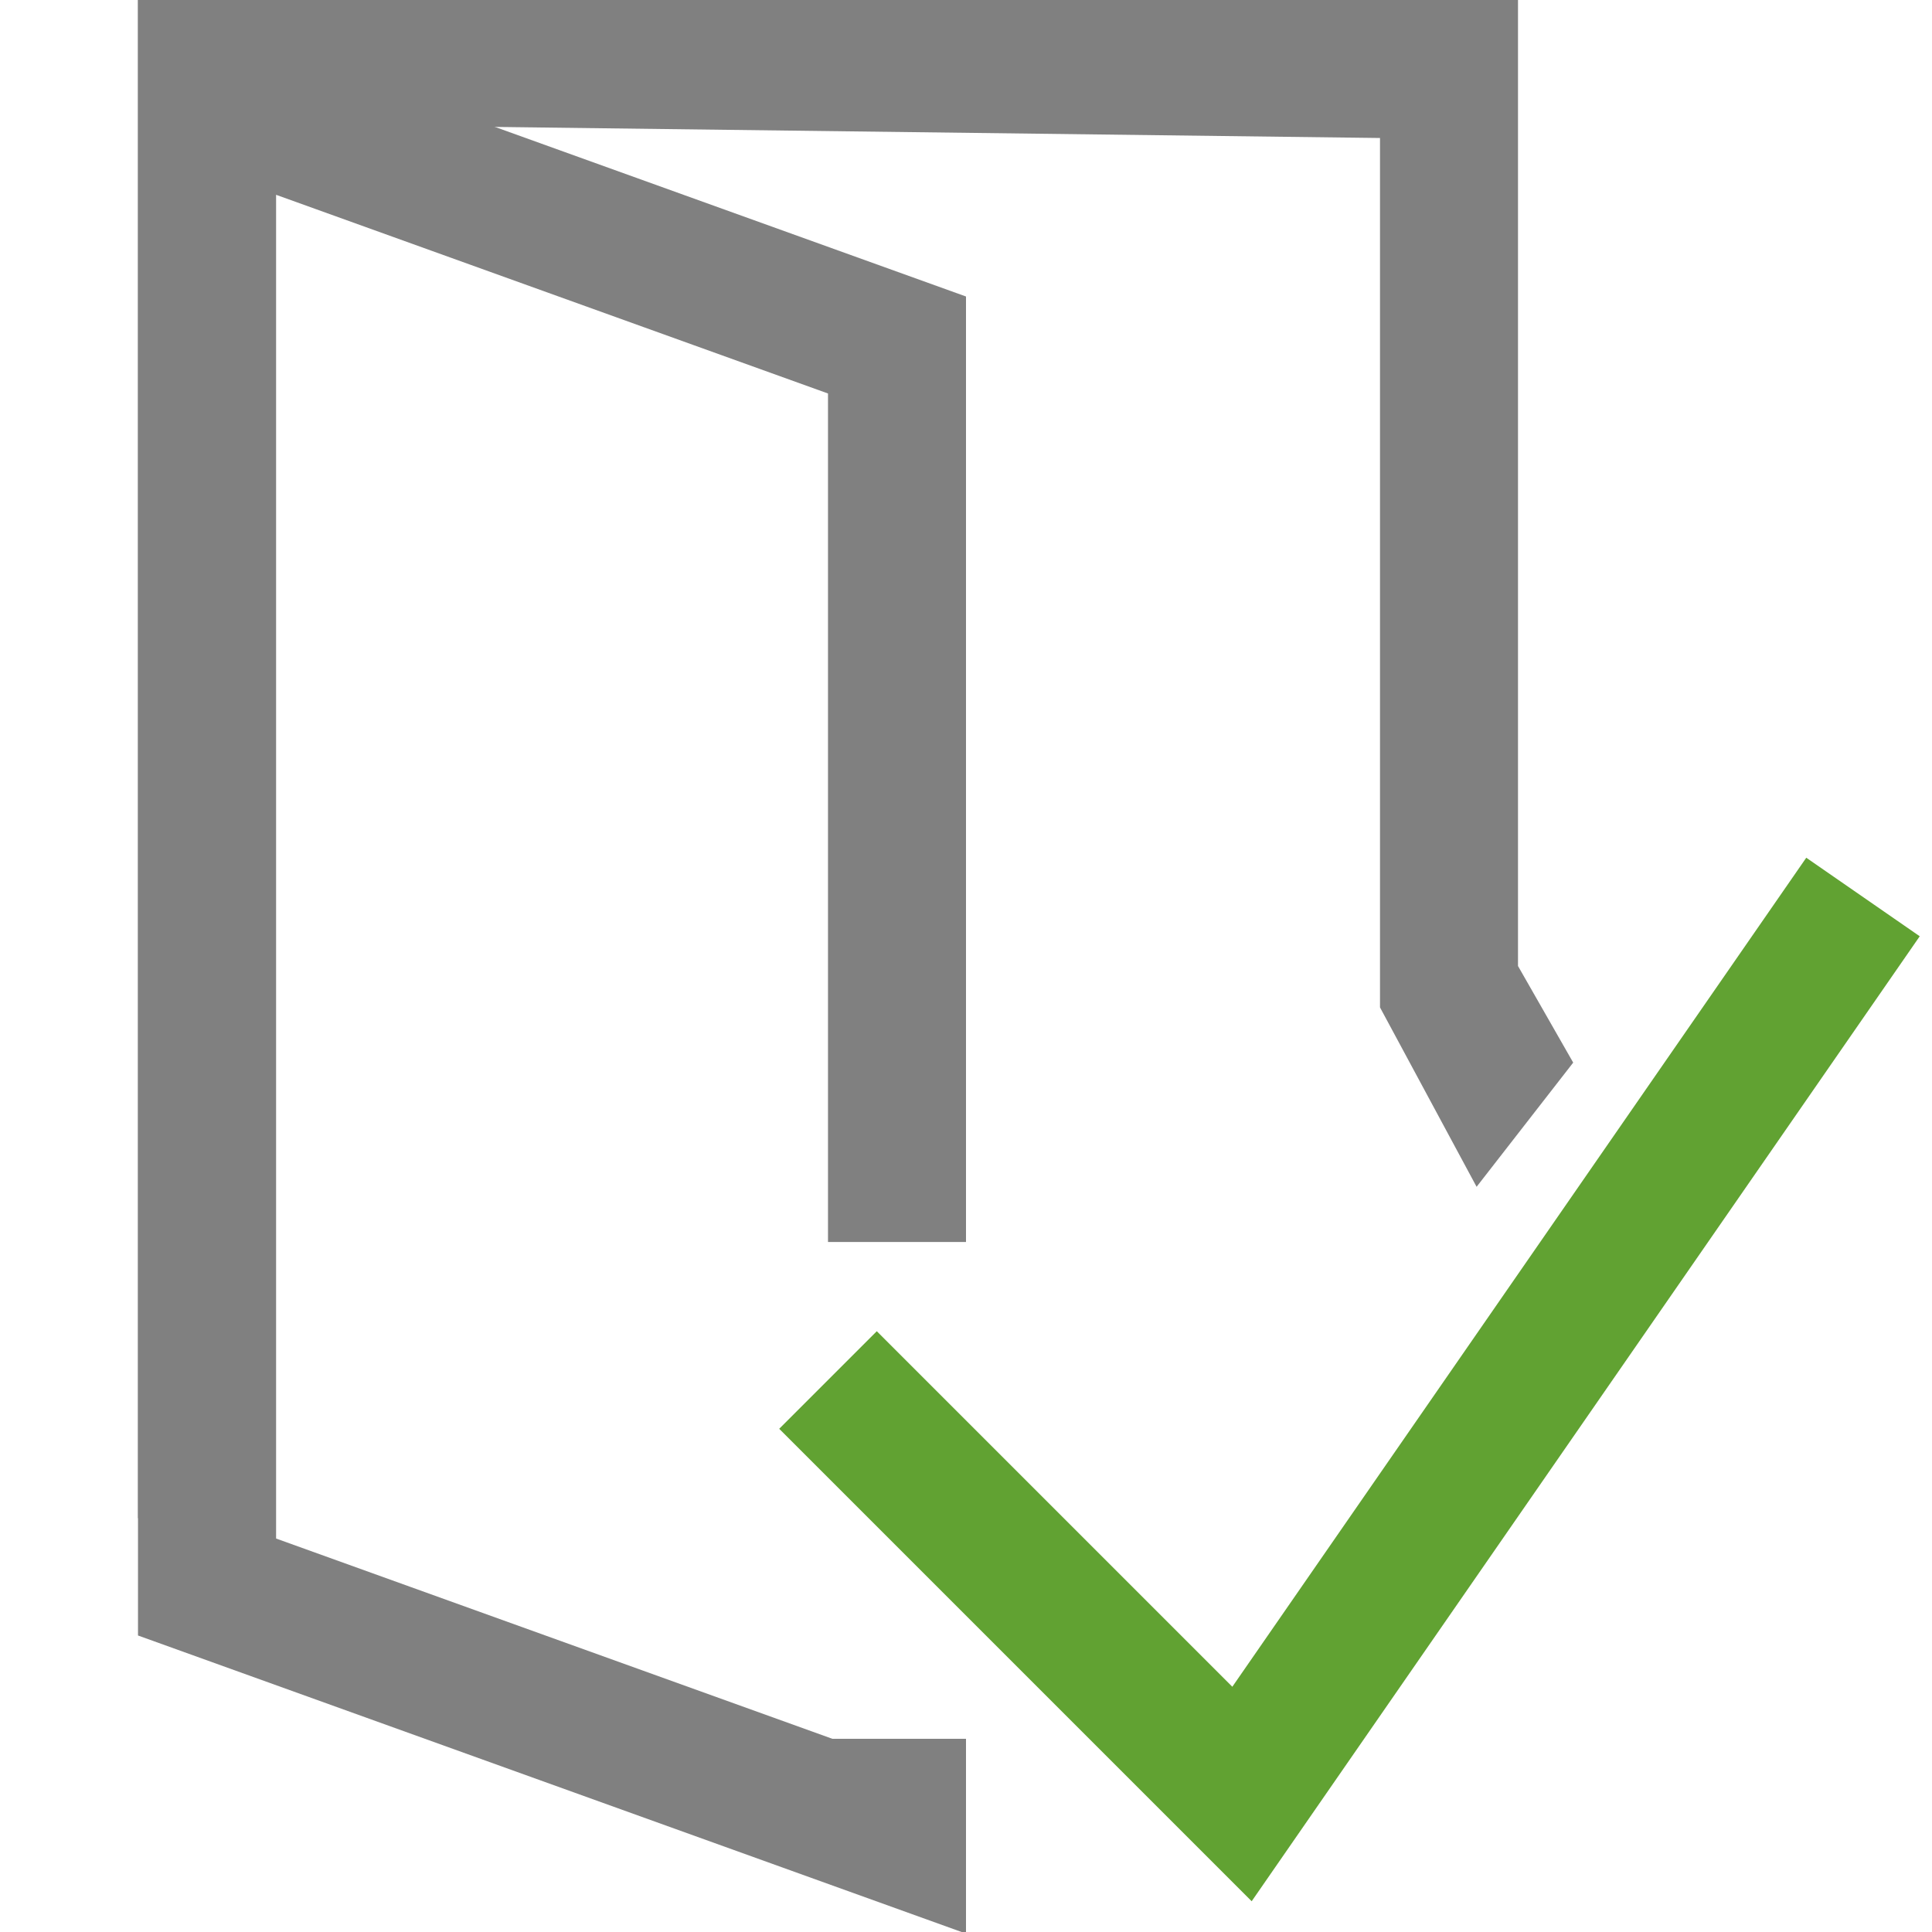 <?xml version="1.0" encoding="utf-8"?>
<!-- Generator: Adobe Illustrator 21.0.0, SVG Export Plug-In . SVG Version: 6.00 Build 0)  -->
<svg version="1.1" id="document-open" xmlns="http://www.w3.org/2000/svg" xmlns:xlink="http://www.w3.org/1999/xlink" x="0px"
	 y="0px" viewBox="0 0 14 14" style="enable-background:new 0 0 14 14;" xml:space="preserve">
<style type="text/css">
	.st0{fill:none;stroke:#808080;stroke-miterlimit:10;}
	.st1{fill:#808080;}
	.st2{fill:none;stroke:#61A232;stroke-miterlimit:10;}
</style>
<title>14</title>
<g id="_14">
	<polyline class="st0" points="6.5,12.6 6.5,13.3 1.5,11.5 1.5,0.7 6.5,2.5 6.5,9 	"/>
	<polyline class="st1" points="11.4,7.7 11,7 11,0 1,0 1,11 2,12 2,10 2,0.9 10,1 10,7.3 10.7,8.6 	"/>
	<polyline class="st2" points="13.5,6.5 9,13 6,10 	"/>
</g>
</svg>

